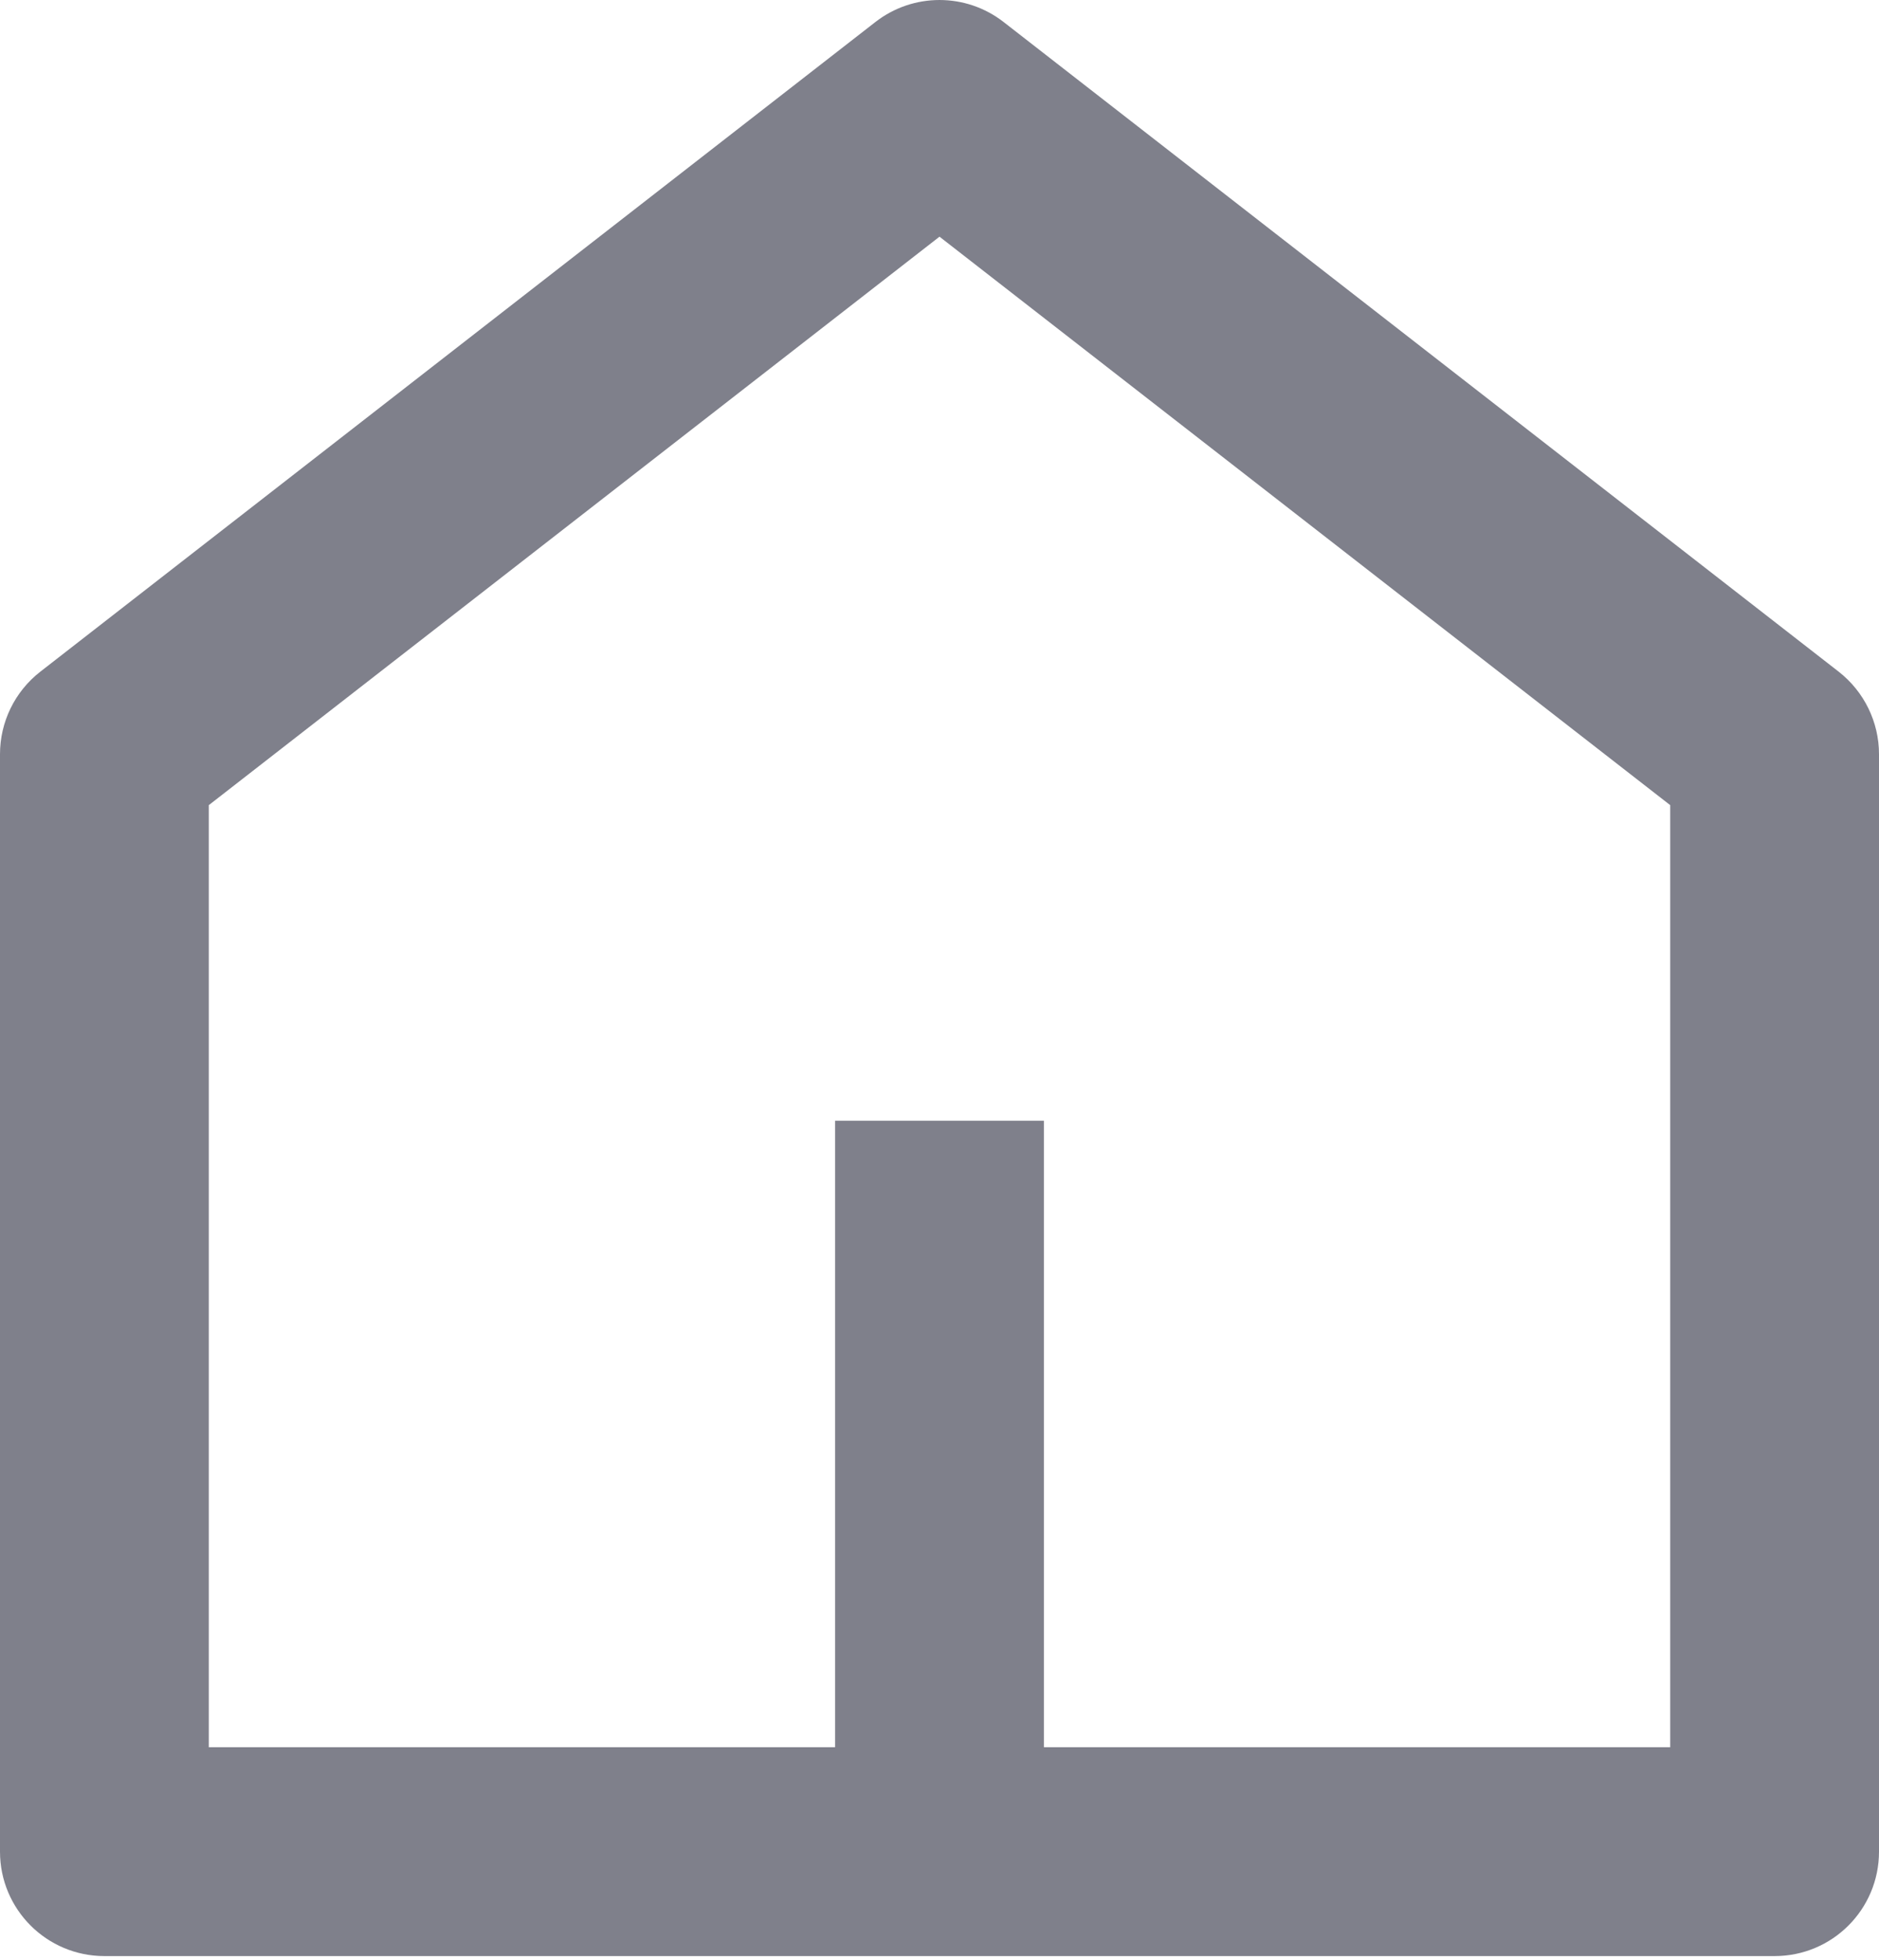 <?xml version="1.0" encoding="UTF-8"?>
<svg width="70px" height="73px" viewBox="0 0 70 73" version="1.1" xmlns="http://www.w3.org/2000/svg" xmlns:xlink="http://www.w3.org/1999/xlink">
    <title>Fill 1</title>
    <g id="Page-1" stroke="none" stroke-width="1" fill="none" fill-rule="evenodd">
        <g id="3_Profile-Owner" transform="translate(-103, -2260)" fill="#7F808B">
            <path d="M173,2328.961 C173,2331.111 171.262,2332.85 169.111,2332.85 L106.889,2332.85 C104.742,2332.85 103,2331.111 103,2328.961 L103,2288.088 C103,2286.887 103.552,2285.755 104.501,2285.016 L135.612,2260.82 C137.016,2259.727 138.984,2259.727 140.388,2260.82 L171.499,2285.016 C172.444,2285.755 173,2286.887 173,2288.088 L173,2328.961 Z M141.889,2325.072 L165.222,2325.072 L165.222,2289.986 L138,2268.815 L110.778,2289.986 L110.778,2325.072 L134.111,2325.072 L134.111,2301.738 L141.889,2301.738 L141.889,2325.072 Z" id="Fill-1"></path>
        </g>
    </g>
</svg>